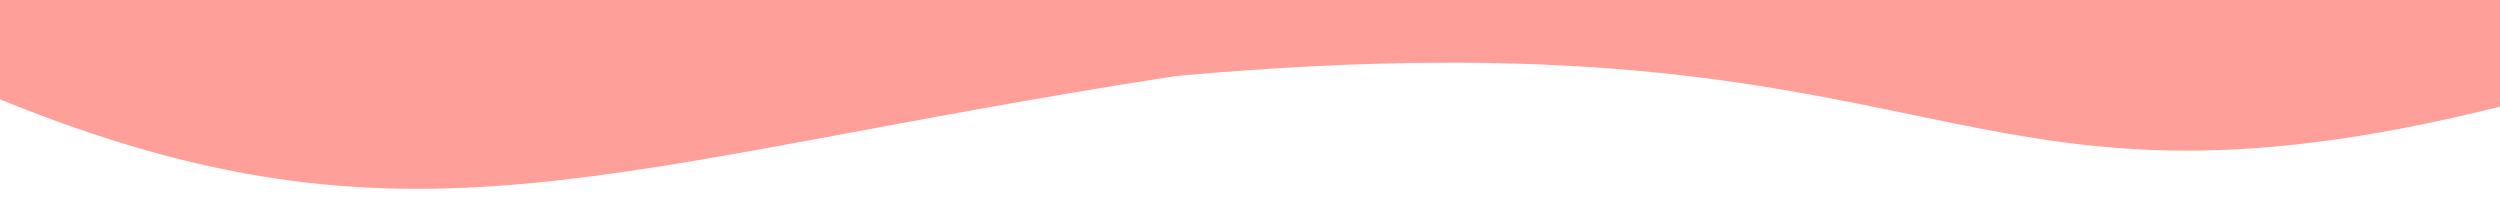<?xml version="1.0" encoding="utf-8"?>
<!-- Generator: Adobe Illustrator 25.0.0, SVG Export Plug-In . SVG Version: 6.00 Build 0)  -->
<svg version="1.1" id="Layer_1" xmlns="http://www.w3.org/2000/svg" xmlns:xlink="http://www.w3.org/1999/xlink" x="0px" y="0px"
	 viewBox="0 0 375 32" style="enable-background:new 0 0 375 32;" xml:space="preserve">
<style type="text/css">
	.st0{fill:#FE9F99;}
</style>
<path class="st0" d="M176.4,11.4C90.8,24.6,61.6,40,0,14.9V-0.5h375.5L375,16C291.2,36.8,293.8,0.8,176.4,11.4z"/>
</svg>

